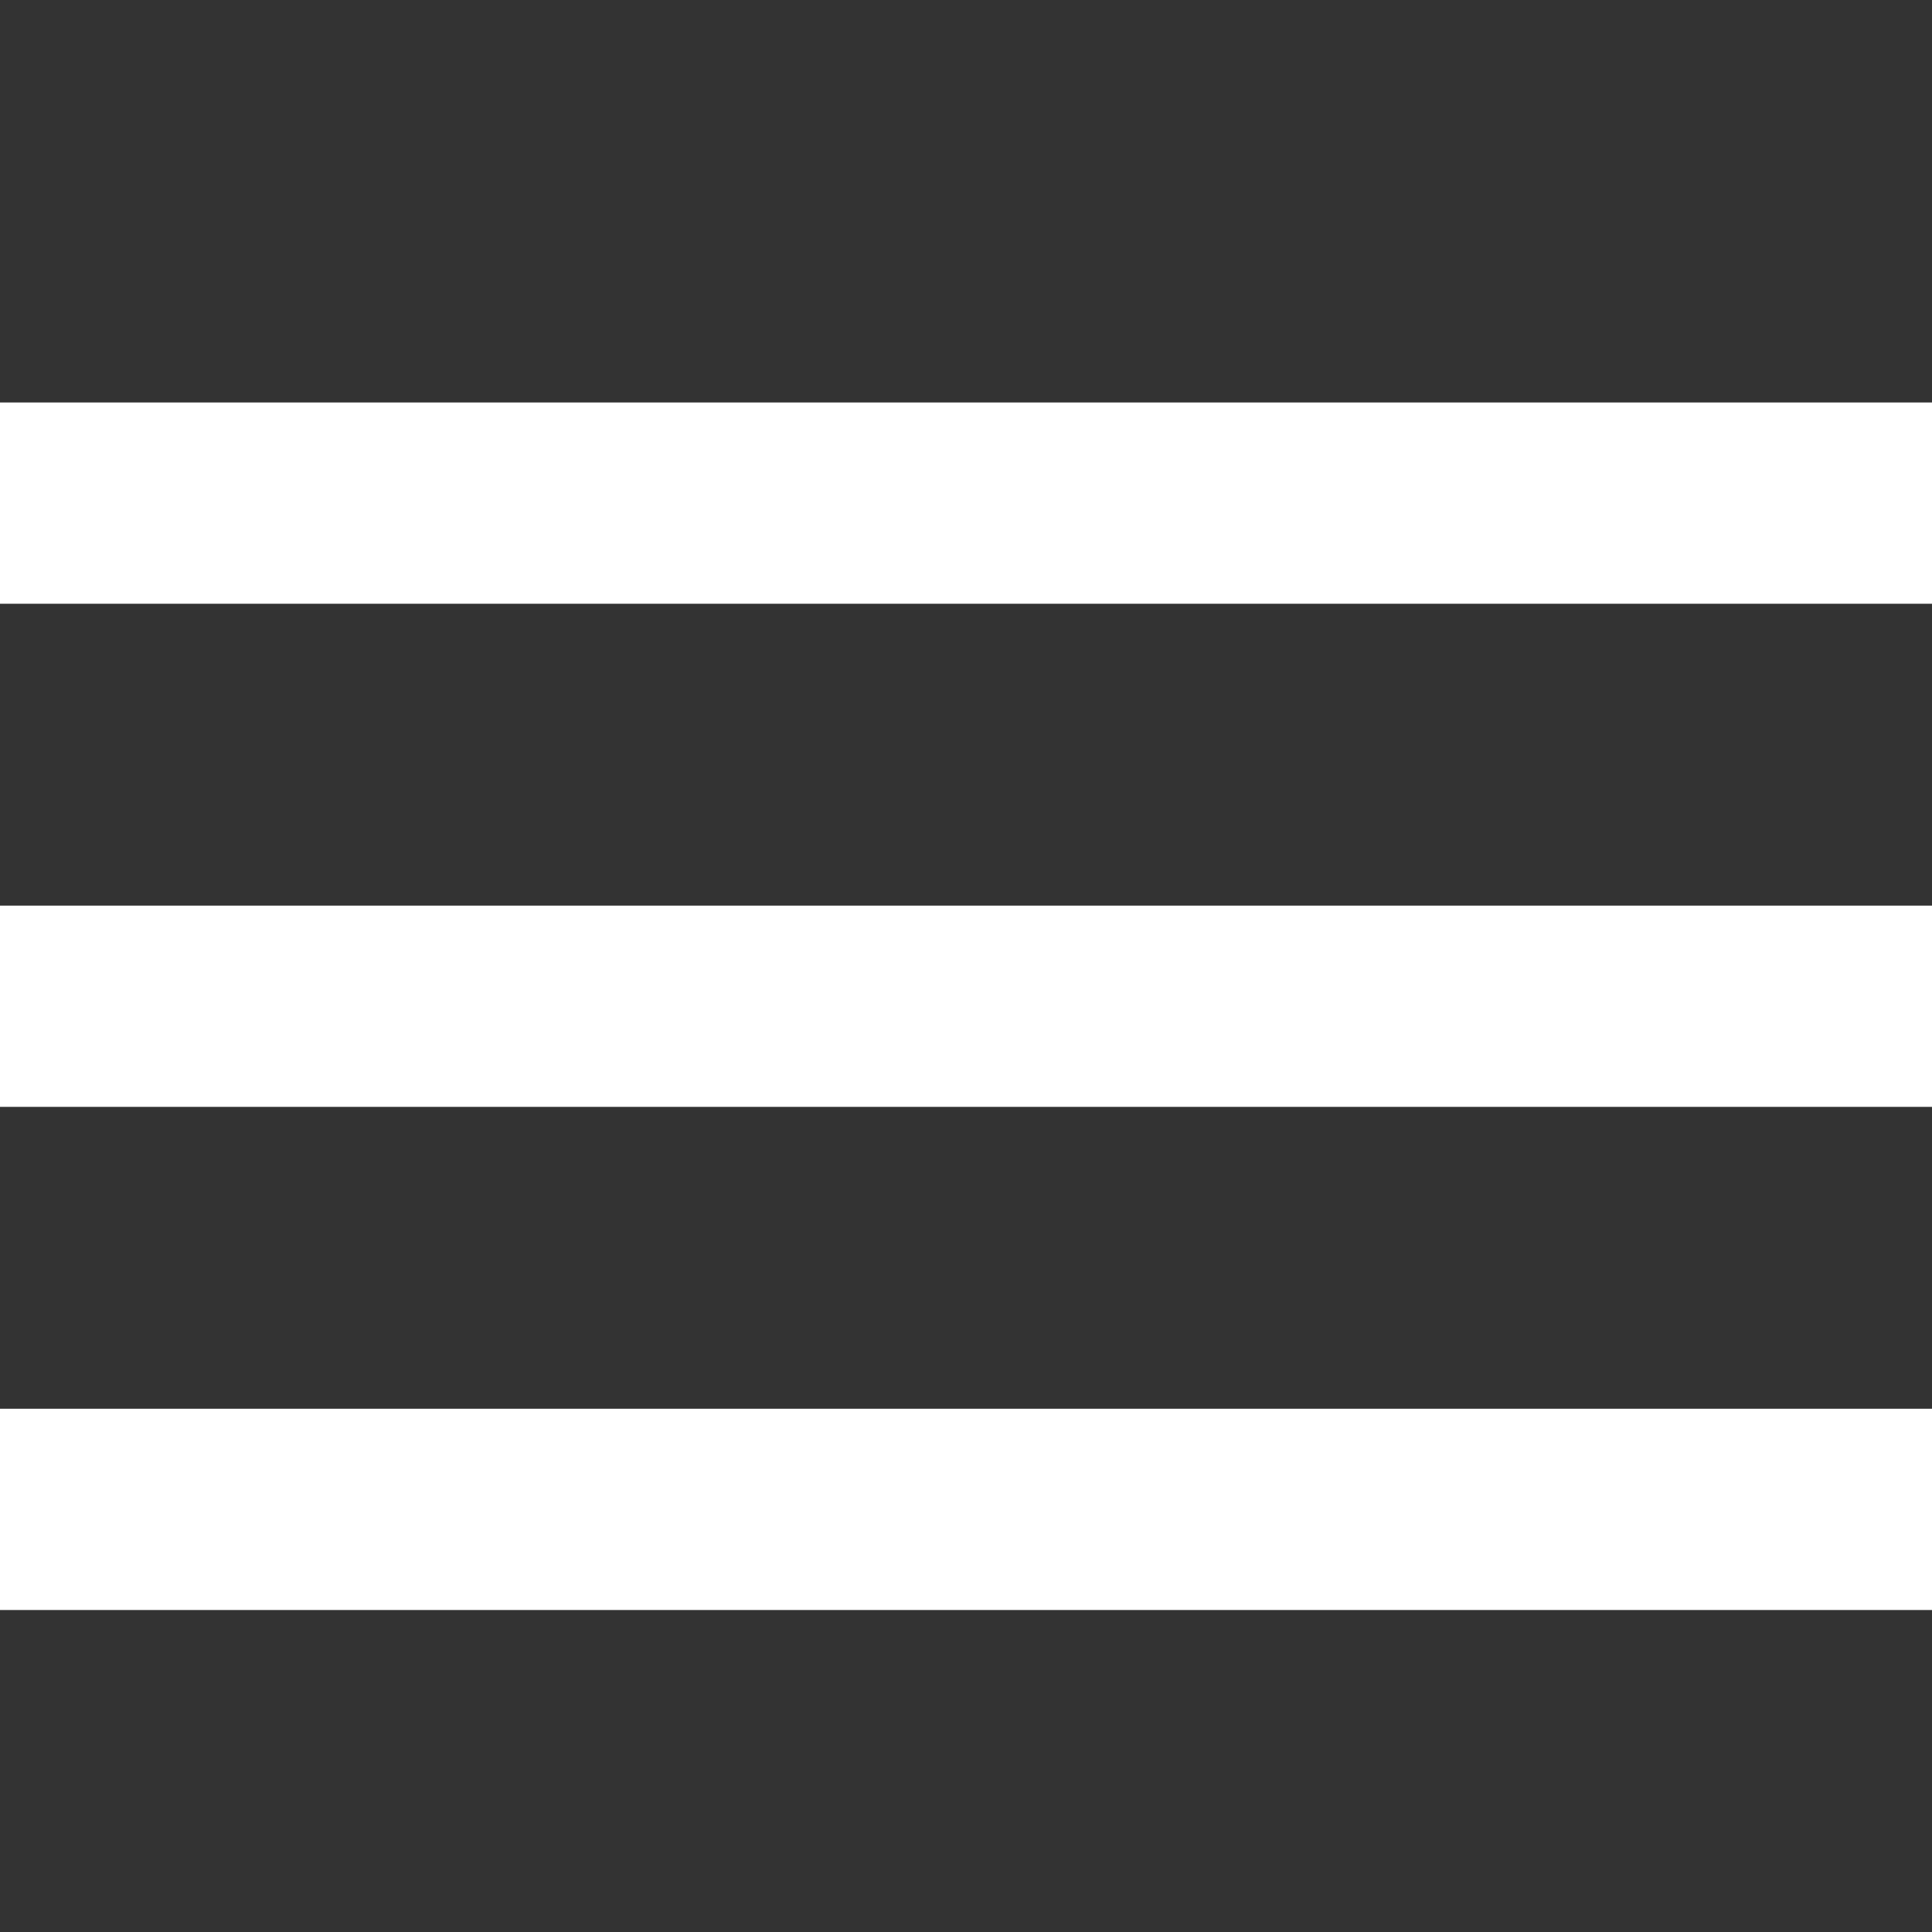 <svg width="56" height="56" viewBox="0 0 56 56" fill="none" xmlns="http://www.w3.org/2000/svg">
<rect x="0" y="0" width="56" height="56" fill="#333333" stroke="none"/>
<path fill-rule="evenodd" clip-rule="evenodd" d="M0 46.667H56V40.833H0V46.667ZM0 32.083H56V26.25H0V32.083ZM0 11.666V17.5H56V11.666H0Z" fill="white"/>
</svg>
